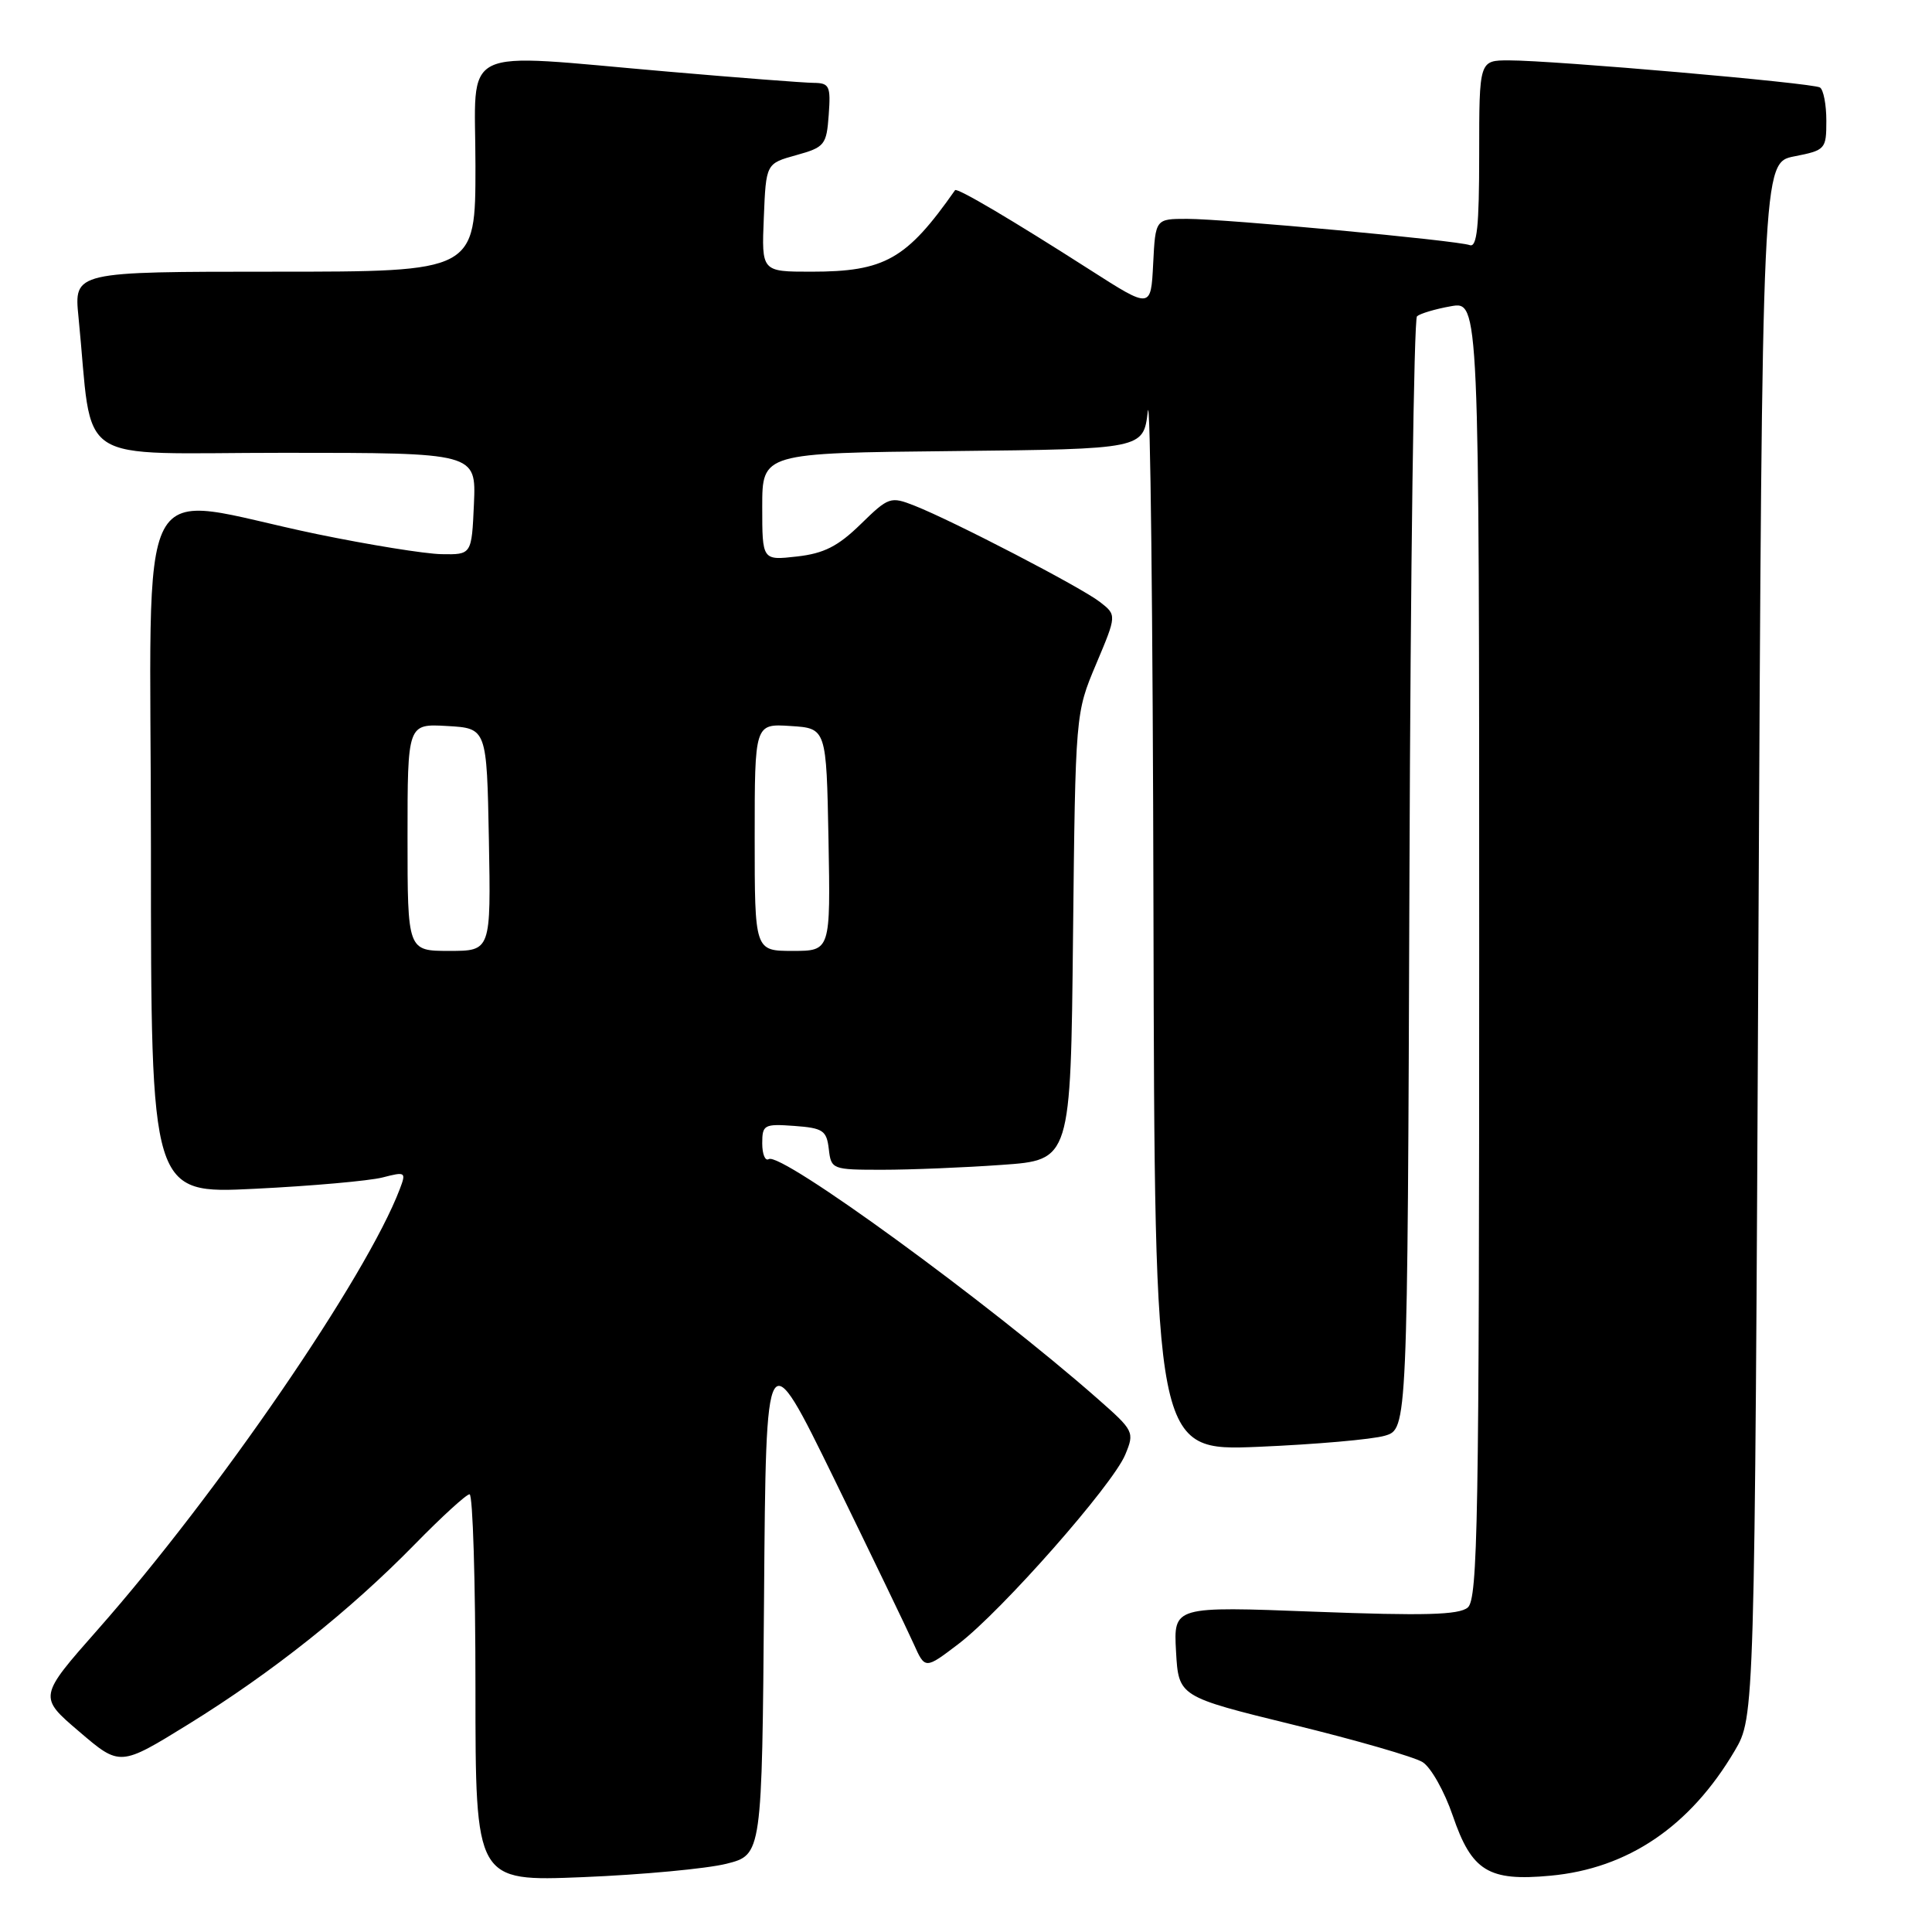<?xml version="1.0" encoding="UTF-8" standalone="no"?>
<!DOCTYPE svg PUBLIC "-//W3C//DTD SVG 1.1//EN" "http://www.w3.org/Graphics/SVG/1.1/DTD/svg11.dtd" >
<svg xmlns="http://www.w3.org/2000/svg" xmlns:xlink="http://www.w3.org/1999/xlink" version="1.1" viewBox="0 0 256 256">
 <g >
 <path fill="currentColor"
d=" M 96.25 246.96 C 100.97 245.77 100.97 245.77 101.24 211.63 C 101.50 177.50 101.50 177.50 110.55 196.00 C 115.52 206.18 120.26 216.01 121.08 217.85 C 122.58 221.20 122.58 221.20 127.03 217.81 C 132.74 213.45 147.44 196.77 149.10 192.75 C 150.35 189.75 150.26 189.58 145.44 185.34 C 130.97 172.61 103.48 152.58 101.86 153.59 C 101.39 153.88 101.00 152.94 101.00 151.50 C 101.00 149.04 101.25 148.90 105.25 149.19 C 109.05 149.47 109.53 149.79 109.82 152.25 C 110.13 154.95 110.26 155.00 116.91 155.00 C 120.64 155.00 127.78 154.71 132.78 154.35 C 141.87 153.71 141.87 153.71 142.18 124.10 C 142.50 94.50 142.50 94.50 145.24 88.00 C 147.98 81.50 147.98 81.50 145.74 79.76 C 143.25 77.82 126.35 69.05 121.19 67.01 C 117.99 65.75 117.75 65.84 114.03 69.47 C 111.04 72.39 109.17 73.34 105.59 73.74 C 101.00 74.26 101.00 74.26 101.00 67.15 C 101.00 60.03 101.00 60.03 126.25 59.77 C 151.50 59.50 151.50 59.50 152.09 54.50 C 152.42 51.75 152.76 81.63 152.84 120.89 C 153.00 192.28 153.00 192.28 166.75 191.71 C 174.31 191.39 181.85 190.73 183.50 190.24 C 186.50 189.36 186.50 189.36 186.76 115.97 C 186.90 75.61 187.35 42.28 187.76 41.91 C 188.17 41.55 190.19 40.94 192.25 40.58 C 196.00 39.91 196.00 39.91 196.00 125.83 C 196.00 201.43 195.82 211.91 194.48 213.01 C 193.31 213.99 188.69 214.11 174.23 213.56 C 155.50 212.84 155.50 212.84 155.83 218.83 C 156.17 224.81 156.17 224.81 171.33 228.53 C 179.68 230.57 187.40 232.80 188.50 233.49 C 189.60 234.17 191.40 237.37 192.50 240.59 C 195.01 247.94 197.23 249.31 205.44 248.54 C 215.72 247.59 223.94 242.01 229.85 232.00 C 232.50 227.50 232.50 227.50 233.00 124.53 C 233.50 21.56 233.50 21.56 237.75 20.72 C 241.88 19.91 242.00 19.77 242.00 16.00 C 242.00 13.86 241.62 11.88 241.15 11.59 C 240.18 10.99 205.87 8.00 199.94 8.00 C 196.00 8.00 196.00 8.00 196.00 20.47 C 196.00 30.02 195.71 32.83 194.75 32.48 C 193.00 31.85 162.41 29.01 157.30 29.00 C 153.10 29.00 153.10 29.00 152.80 34.96 C 152.50 40.92 152.50 40.92 144.50 35.80 C 134.05 29.11 126.81 24.84 126.55 25.20 C 120.12 34.37 117.25 36.00 107.49 36.00 C 100.91 36.00 100.91 36.00 101.21 28.84 C 101.50 21.67 101.50 21.67 105.50 20.56 C 109.28 19.51 109.52 19.21 109.81 15.22 C 110.09 11.39 109.90 11.00 107.81 10.98 C 106.54 10.97 97.85 10.30 88.50 9.49 C 60.25 7.06 63.00 5.71 63.00 22.00 C 63.00 36.00 63.00 36.00 36.40 36.00 C 9.80 36.00 9.80 36.00 10.40 42.00 C 12.41 62.13 9.19 60.00 37.64 60.00 C 63.09 60.00 63.09 60.00 62.80 66.75 C 62.50 73.50 62.50 73.50 58.50 73.43 C 56.30 73.39 48.88 72.19 42.00 70.77 C 17.23 65.64 20.00 60.38 20.00 112.54 C 20.00 158.20 20.00 158.20 33.75 157.52 C 41.31 157.15 48.93 156.47 50.69 156.02 C 53.74 155.23 53.84 155.29 52.97 157.57 C 48.57 169.15 28.83 197.94 12.98 215.90 C 5.09 224.84 5.09 224.84 10.50 229.45 C 15.90 234.07 15.90 234.07 25.00 228.45 C 36.09 221.59 46.36 213.42 54.97 204.62 C 58.53 200.98 61.79 198.00 62.22 198.00 C 62.65 198.00 63.00 209.54 63.00 223.65 C 63.00 249.31 63.00 249.31 77.26 248.73 C 85.10 248.41 93.65 247.61 96.25 246.96 Z  M 54.00 110.95 C 54.00 95.90 54.00 95.90 59.25 96.20 C 64.50 96.50 64.50 96.50 64.78 111.25 C 65.05 126.00 65.05 126.00 59.53 126.00 C 54.00 126.00 54.00 126.00 54.00 110.95 Z  M 100.00 110.95 C 100.00 95.89 100.00 95.89 104.75 96.20 C 109.50 96.50 109.50 96.50 109.78 111.25 C 110.05 126.00 110.05 126.00 105.03 126.00 C 100.00 126.00 100.00 126.00 100.00 110.95 Z "/>
</g>
</svg>